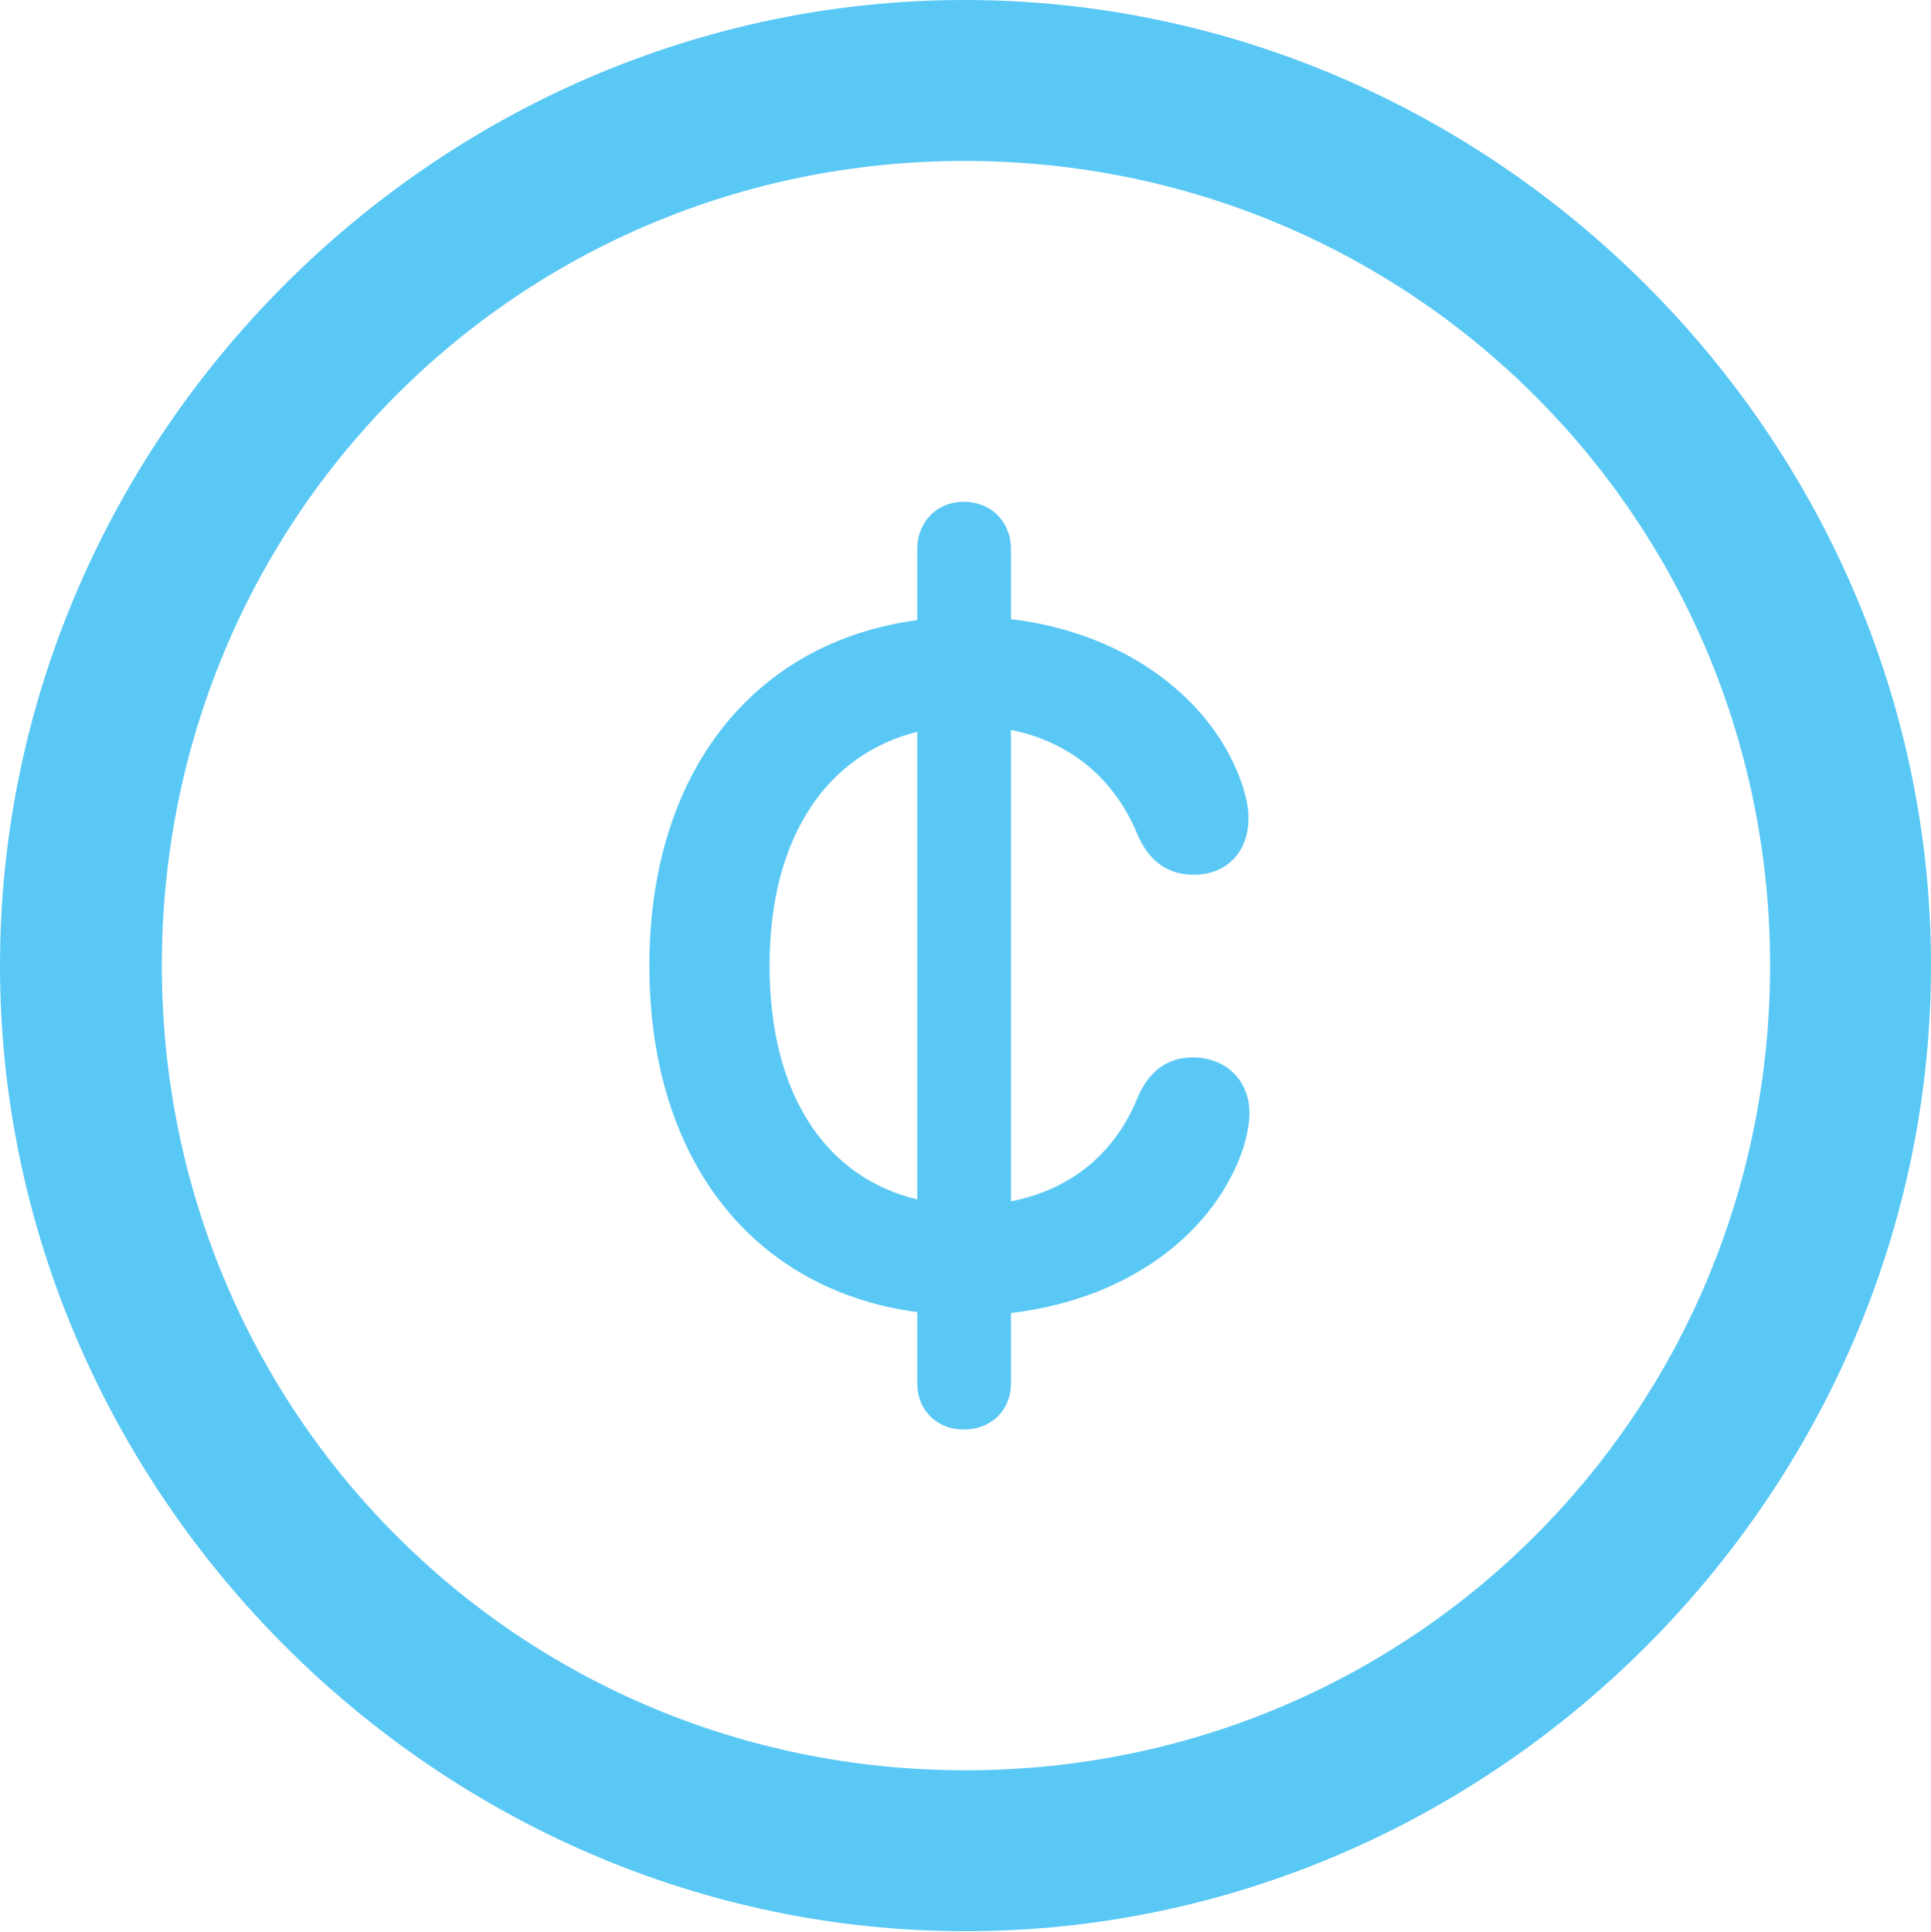 <?xml version="1.0" encoding="UTF-8"?>
<!--Generator: Apple Native CoreSVG 175.5-->
<!DOCTYPE svg
PUBLIC "-//W3C//DTD SVG 1.1//EN"
       "http://www.w3.org/Graphics/SVG/1.1/DTD/svg11.dtd">
<svg version="1.1" xmlns="http://www.w3.org/2000/svg" xmlns:xlink="http://www.w3.org/1999/xlink" width="24.902" height="24.915">
 <g>
  <rect height="24.915" opacity="0" width="24.902" x="0" y="0"/>
  <path d="M12.451 24.902C19.263 24.902 24.902 19.25 24.902 12.451C24.902 5.64 19.25 0 12.439 0C5.64 0 0 5.64 0 12.451C0 19.25 5.652 24.902 12.451 24.902ZM12.451 22.827C6.689 22.827 2.087 18.213 2.087 12.451C2.087 6.689 6.677 2.075 12.439 2.075C18.201 2.075 22.827 6.689 22.827 12.451C22.827 18.213 18.213 22.827 12.451 22.827ZM8.374 12.451C8.374 14.978 9.729 16.638 11.829 16.919L11.829 17.834C11.829 18.189 12.085 18.433 12.427 18.433C12.781 18.433 13.037 18.189 13.037 17.834L13.037 16.931C14.587 16.748 15.686 15.869 16.04 14.783C16.077 14.648 16.113 14.502 16.113 14.355C16.113 13.928 15.808 13.635 15.381 13.635C15.039 13.635 14.807 13.831 14.673 14.148C14.392 14.844 13.843 15.332 13.037 15.491L13.037 9.412C13.831 9.57 14.38 10.071 14.661 10.742C14.807 11.096 15.051 11.279 15.393 11.279C15.82 11.279 16.101 10.986 16.101 10.547C16.101 10.4 16.064 10.266 16.028 10.144C15.674 9.058 14.563 8.166 13.037 7.983L13.037 7.08C13.037 6.726 12.781 6.47 12.427 6.47C12.085 6.47 11.829 6.726 11.829 7.08L11.829 7.996C9.729 8.276 8.374 9.949 8.374 12.451ZM9.924 12.451C9.924 10.803 10.657 9.729 11.829 9.436L11.829 15.466C10.657 15.185 9.924 14.123 9.924 12.451Z" fill="#5ac8f5"/>
 </g>
</svg>
